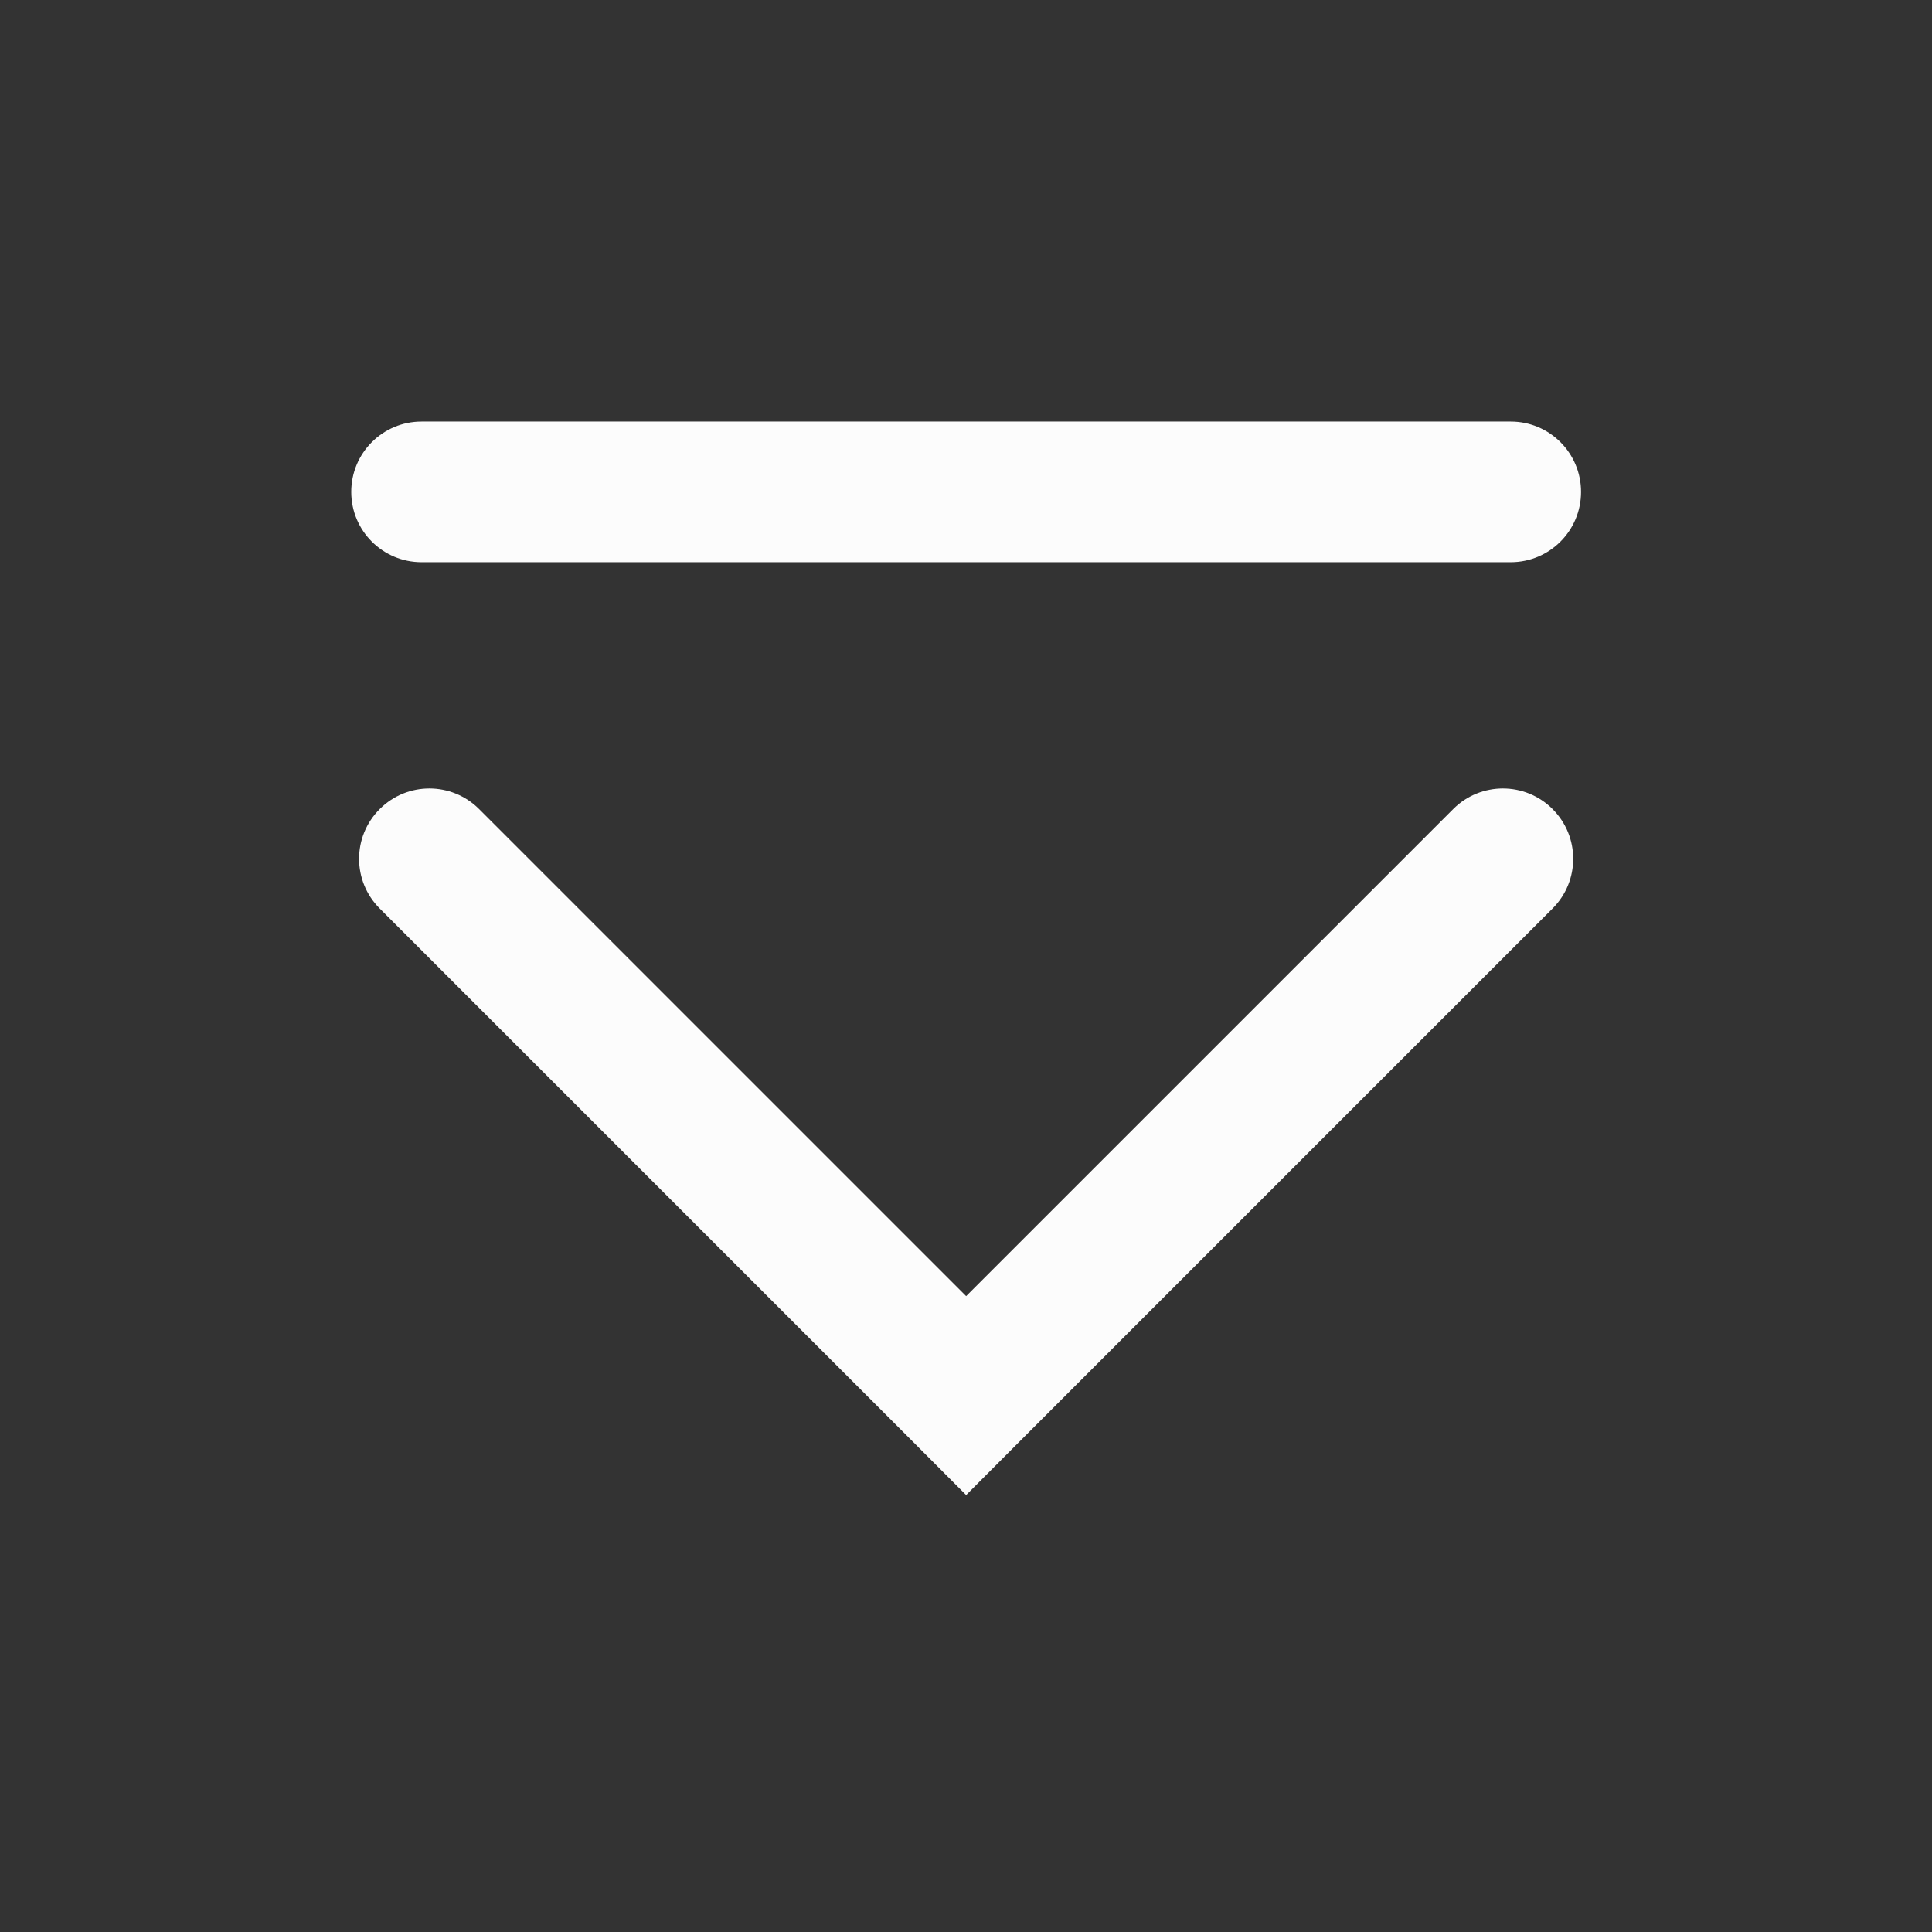 <?xml version='1.0' encoding='UTF-8' standalone='no'?>
<svg baseProfile="tiny" height="5.821mm" version="1.2" viewBox="0 0 55 55" width="5.821mm" xmlns="http://www.w3.org/2000/svg" xmlns:xlink="http://www.w3.org/1999/xlink">
    <rect x="0" y="0" width="55" height="55" fill="#333333" stroke="none"/>
    <style id="current-color-scheme" type="text/css">.ColorScheme-Text {color:#fcfcfc;}</style>
    <title>Qt SVG Document</title>
    <desc>Auto-generated by Helium window decoration</desc>
    <defs/>
    <g fill="none" fill-rule="evenodd" stroke="black" stroke-linecap="square" stroke-linejoin="bevel" stroke-width="1">
        <g class="ColorScheme-Text" fill="currentColor" fill-opacity="1" font-family="Adwaita Sans" font-size="33.333" font-style="normal" font-weight="400" stroke="none" transform="matrix(3.056,0,0,3.056,0,0)">
            <path d="M3.927,3.927 L14.073,3.927 C14.435,3.927 14.728,4.22 14.728,4.582 C14.728,4.944 14.435,5.237 14.073,5.237 L3.927,5.237 C3.565,5.237 3.272,4.944 3.272,4.582 C3.272,4.22 3.565,3.927 3.927,3.927 " fill-rule="nonzero" vector-effect="none"/>
            <path d="M4.463,7.537 L9.463,12.537 L9,13 L8.537,12.537 L13.537,7.537 C13.793,7.281 14.207,7.281 14.463,7.537 C14.719,7.793 14.719,8.207 14.463,8.463 L9.463,13.463 L9,13.927 L8.537,13.463 L3.537,8.463 C3.281,8.207 3.281,7.793 3.537,7.537 C3.793,7.281 4.207,7.281 4.463,7.537 " fill-rule="nonzero" vector-effect="none"/>
        </g>
    </g>
</svg>
